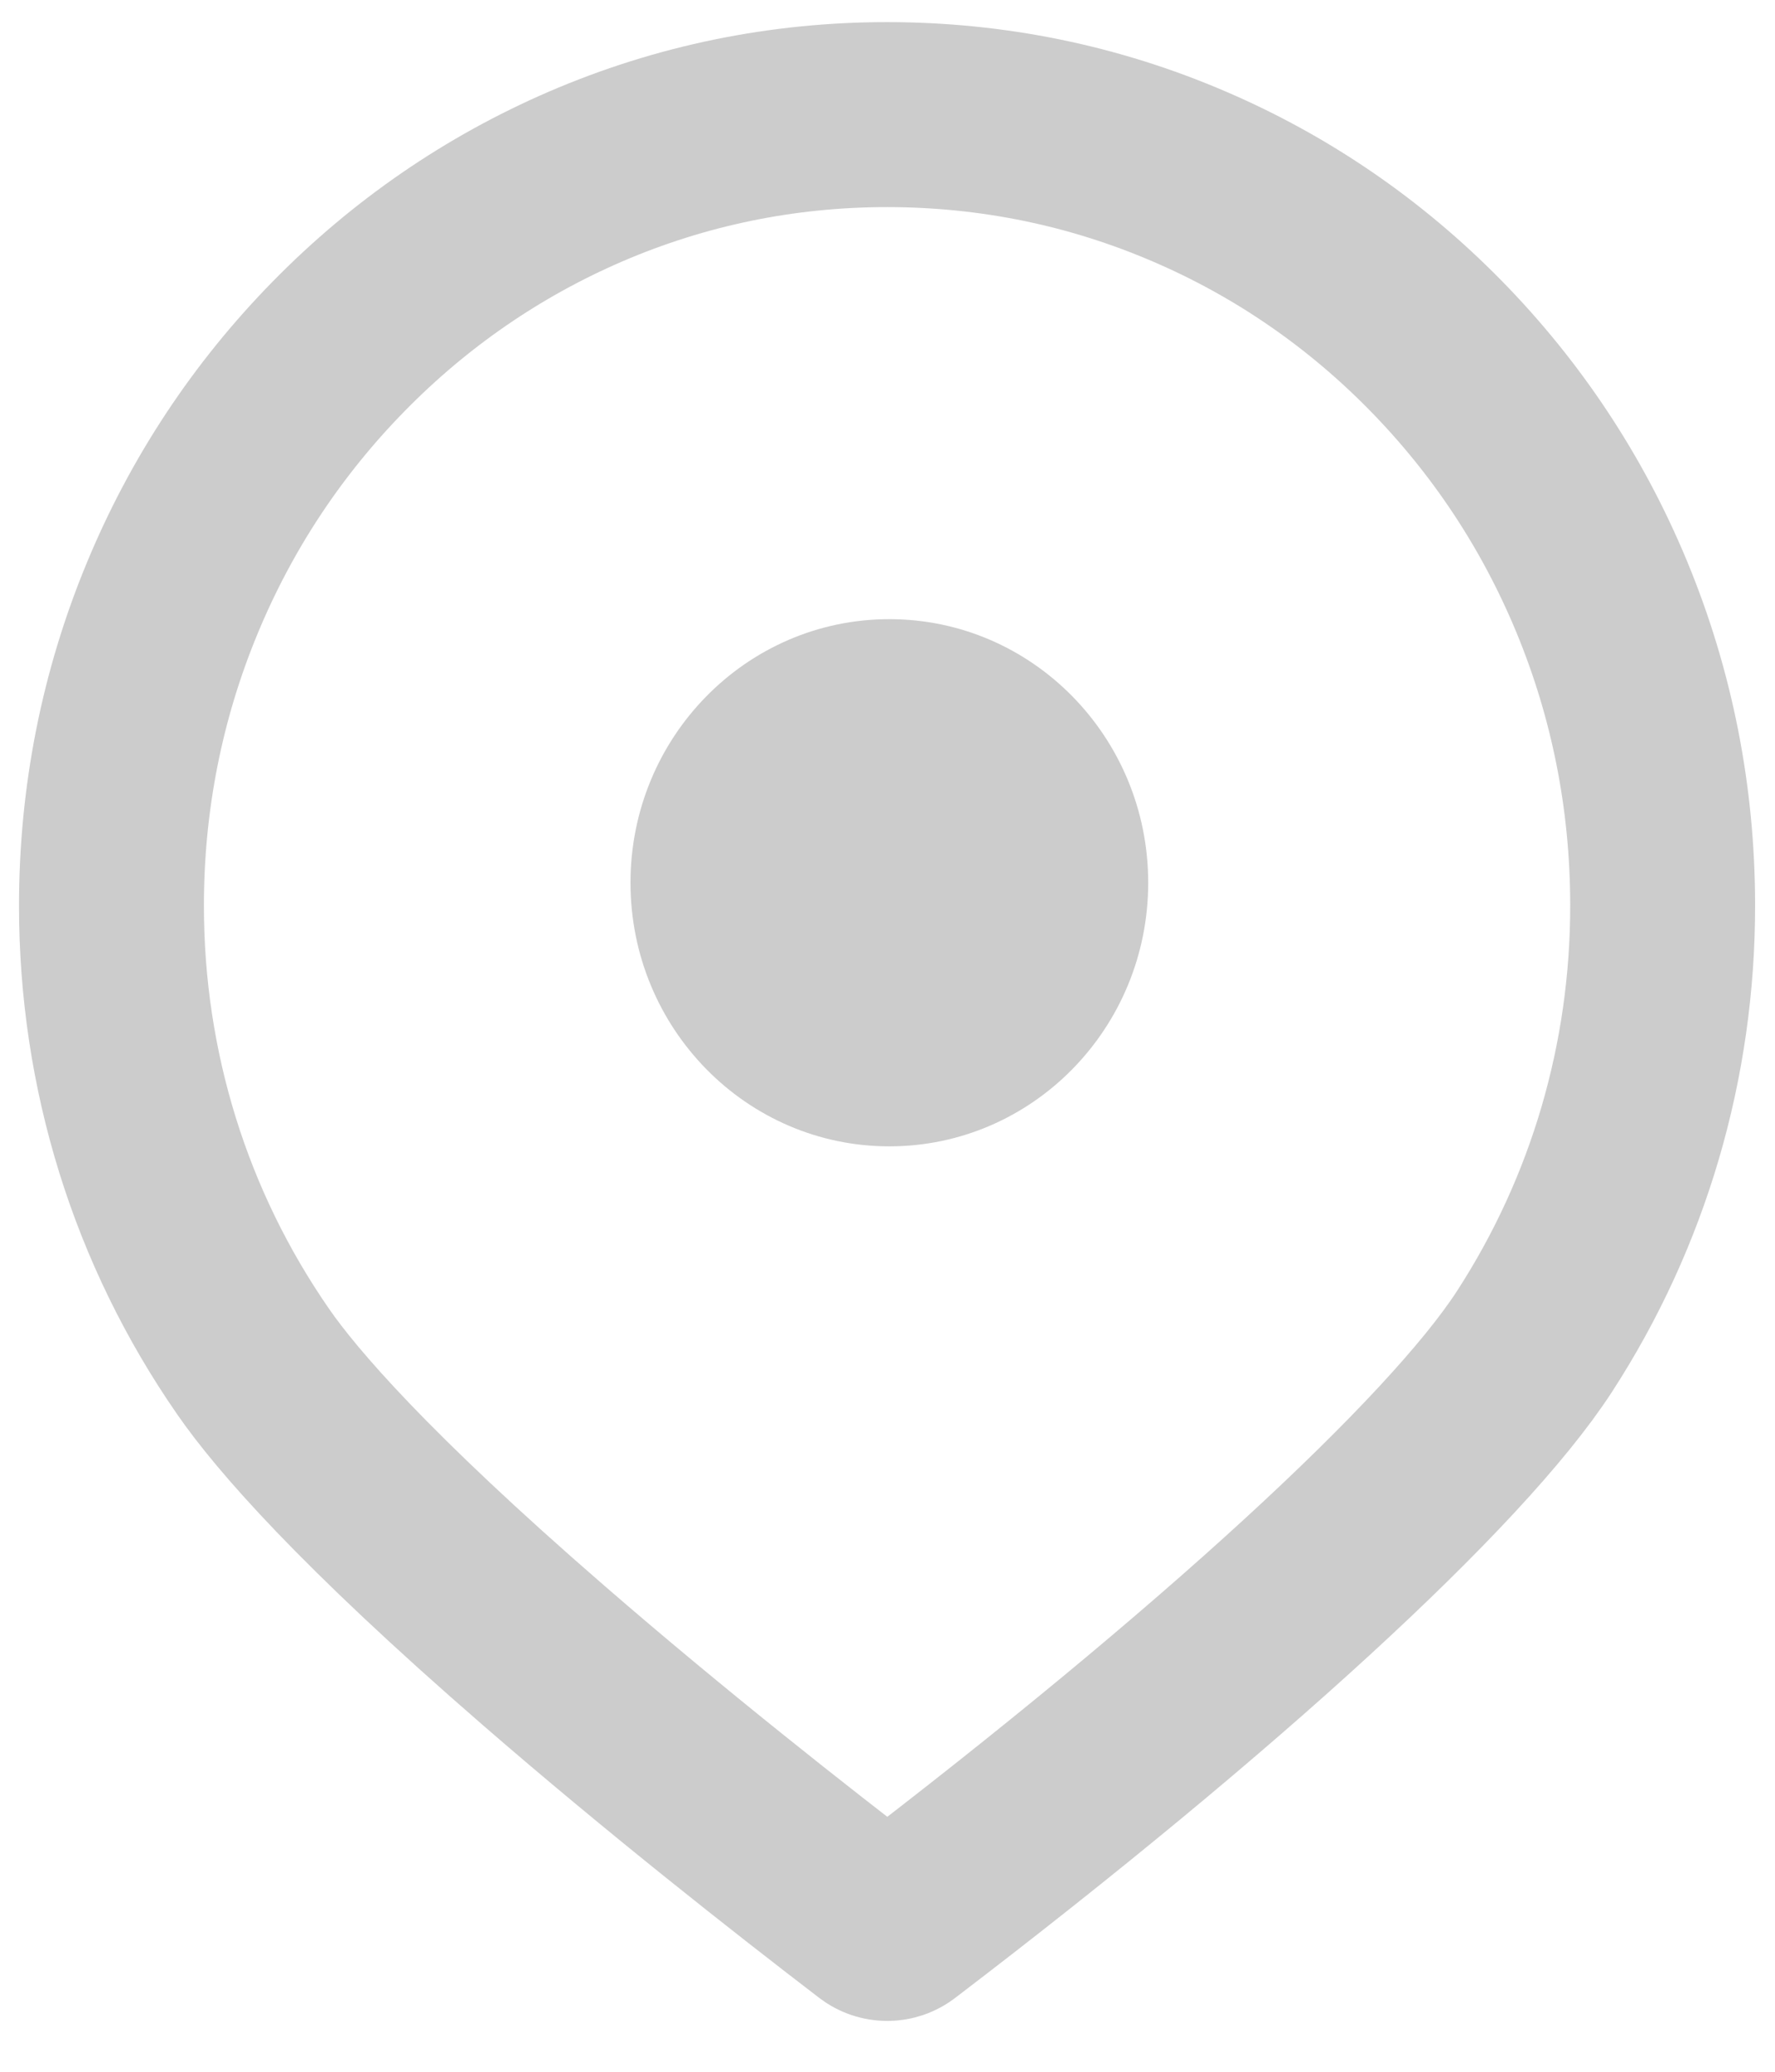 <?xml version="1.0" encoding="UTF-8"?>
<svg width="24px" height="28px" viewBox="0 0 24 28" version="1.1" xmlns="http://www.w3.org/2000/svg" xmlns:xlink="http://www.w3.org/1999/xlink">
    <!-- Generator: Sketch 51.1 (57501) - http://www.bohemiancoding.com/sketch -->
    <title>位置 copy 2</title>
    <desc>Created with Sketch.</desc>
    <defs></defs>
    <g id="03我的闲置" stroke="none" stroke-width="1" fill="none" fill-rule="evenodd">
        <g id="位置-copy-2" fill-rule="nonzero">
            <path d="M11.997,26.825 C11.774,26.825 11.562,26.753 11.384,26.617 C9.346,25.058 4.432,21.179 2.812,18.844 C1.469,16.906 0.758,14.623 0.758,12.241 C0.758,10.694 1.055,9.194 1.641,7.782 C2.207,6.418 3.017,5.193 4.05,4.141 C5.082,3.089 6.283,2.263 7.621,1.686 C9.006,1.089 10.477,0.787 11.994,0.787 C14.999,0.787 17.821,1.973 19.938,4.128 C22.056,6.283 23.225,9.157 23.23,12.22 C23.234,14.483 22.592,16.672 21.373,18.551 C19.772,21.018 14.709,25.015 12.607,26.619 C12.429,26.754 12.218,26.825 11.997,26.825 Z" id="Shape"></path>
            <path d="M16.079,2.385 C17.327,2.92 18.447,3.688 19.409,4.667 C20.37,5.646 21.126,6.786 21.654,8.058 C22.2,9.373 22.479,10.774 22.481,12.222 C22.485,14.334 21.885,16.377 20.748,18.13 C19.682,19.773 16.471,22.718 12.157,26.008 C12.111,26.044 12.055,26.063 11.997,26.063 C11.938,26.063 11.881,26.044 11.834,26.007 C10.696,25.136 8.994,23.799 7.35,22.373 C4.917,20.264 3.872,19.051 3.424,18.404 C2.17,16.596 1.507,14.464 1.507,12.241 C1.507,10.796 1.784,9.396 2.331,8.079 C2.859,6.806 3.616,5.662 4.58,4.68 C5.543,3.698 6.665,2.927 7.913,2.388 C9.205,1.831 10.578,1.549 11.994,1.549 C13.413,1.549 14.788,1.83 16.079,2.385 Z" id="Shape" stroke="#CCCCCC" stroke-width="2.5"></path>
            <path d="M12.025,8.368 C13.958,8.368 15.525,9.963 15.525,11.93 C15.525,13.898 13.958,15.493 12.025,15.493 C10.092,15.493 8.525,13.898 8.525,11.93 C8.525,9.963 10.092,8.368 12.025,8.368 Z" id="Shape" fill="#CCCCCC"></path>
        </g>
    </g>
</svg>